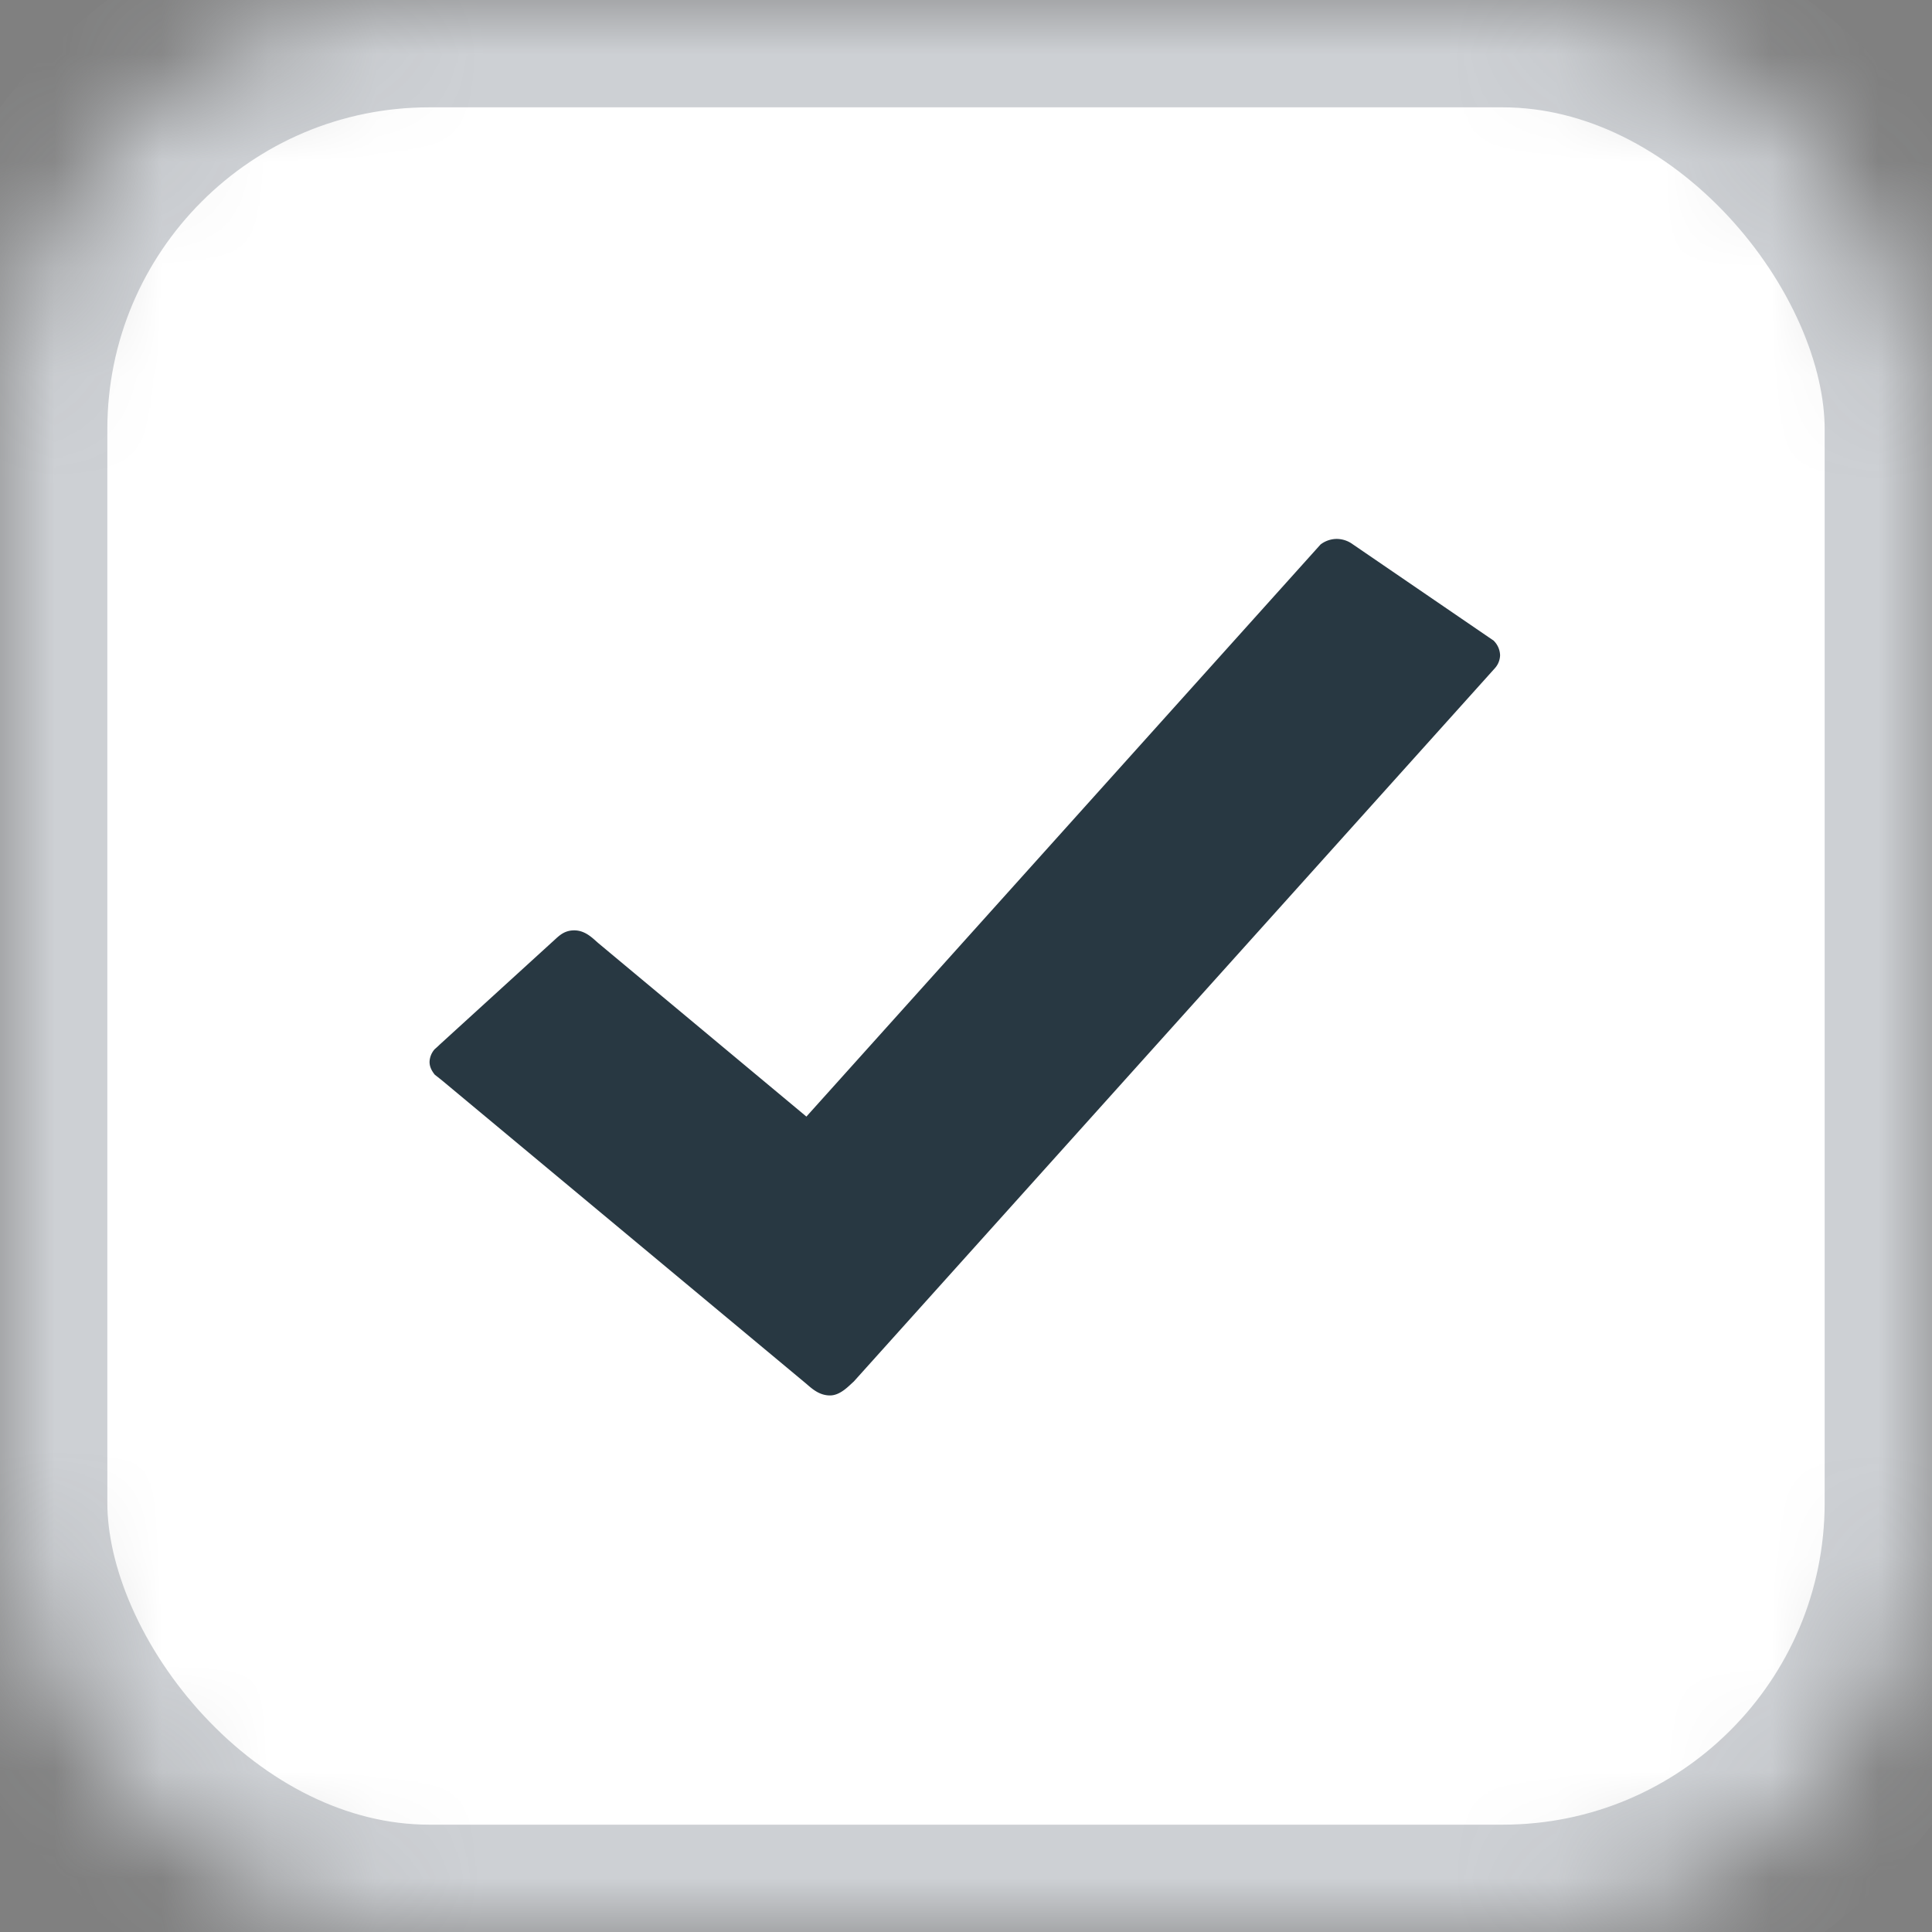 <svg width="18" height="18" xmlns="http://www.w3.org/2000/svg" xmlns:xlink="http://www.w3.org/1999/xlink"><rect width="100%" height="100%" fill="#808080" stroke="none"/><defs><rect id="a" width="18" height="18" rx="4"/><mask id="b" x="0" y="0" width="18" height="18" fill="#fff"><use xlink:href="#a"/></mask></defs><g fill="none" fill-rule="evenodd"><use stroke="#CDD0D4" mask="url(#b)" stroke-width="2" fill="#FFF" xlink:href="#a"/><path d="M13.918 5.97l-1.316-.9a.255.255 0 00-.149-.049.25.25 0 00-.15.052l-4.79 5.33L5.578 8.79c-.053-.045-.122-.122-.228-.122-.105 0-.153.064-.209.112l-1.043.951a.957.957 0 01-.048.044.188.188 0 00-.048.118c0 .046.02.083.048.119l.068.054 3.395 2.827c.055.048.122.108.22.108.097 0 .176-.09.221-.129l5.974-6.647a.189.189 0 00.048-.12.198.198 0 00-.058-.134z" fill-rule="nonzero" fill="#283842"/></g></svg>